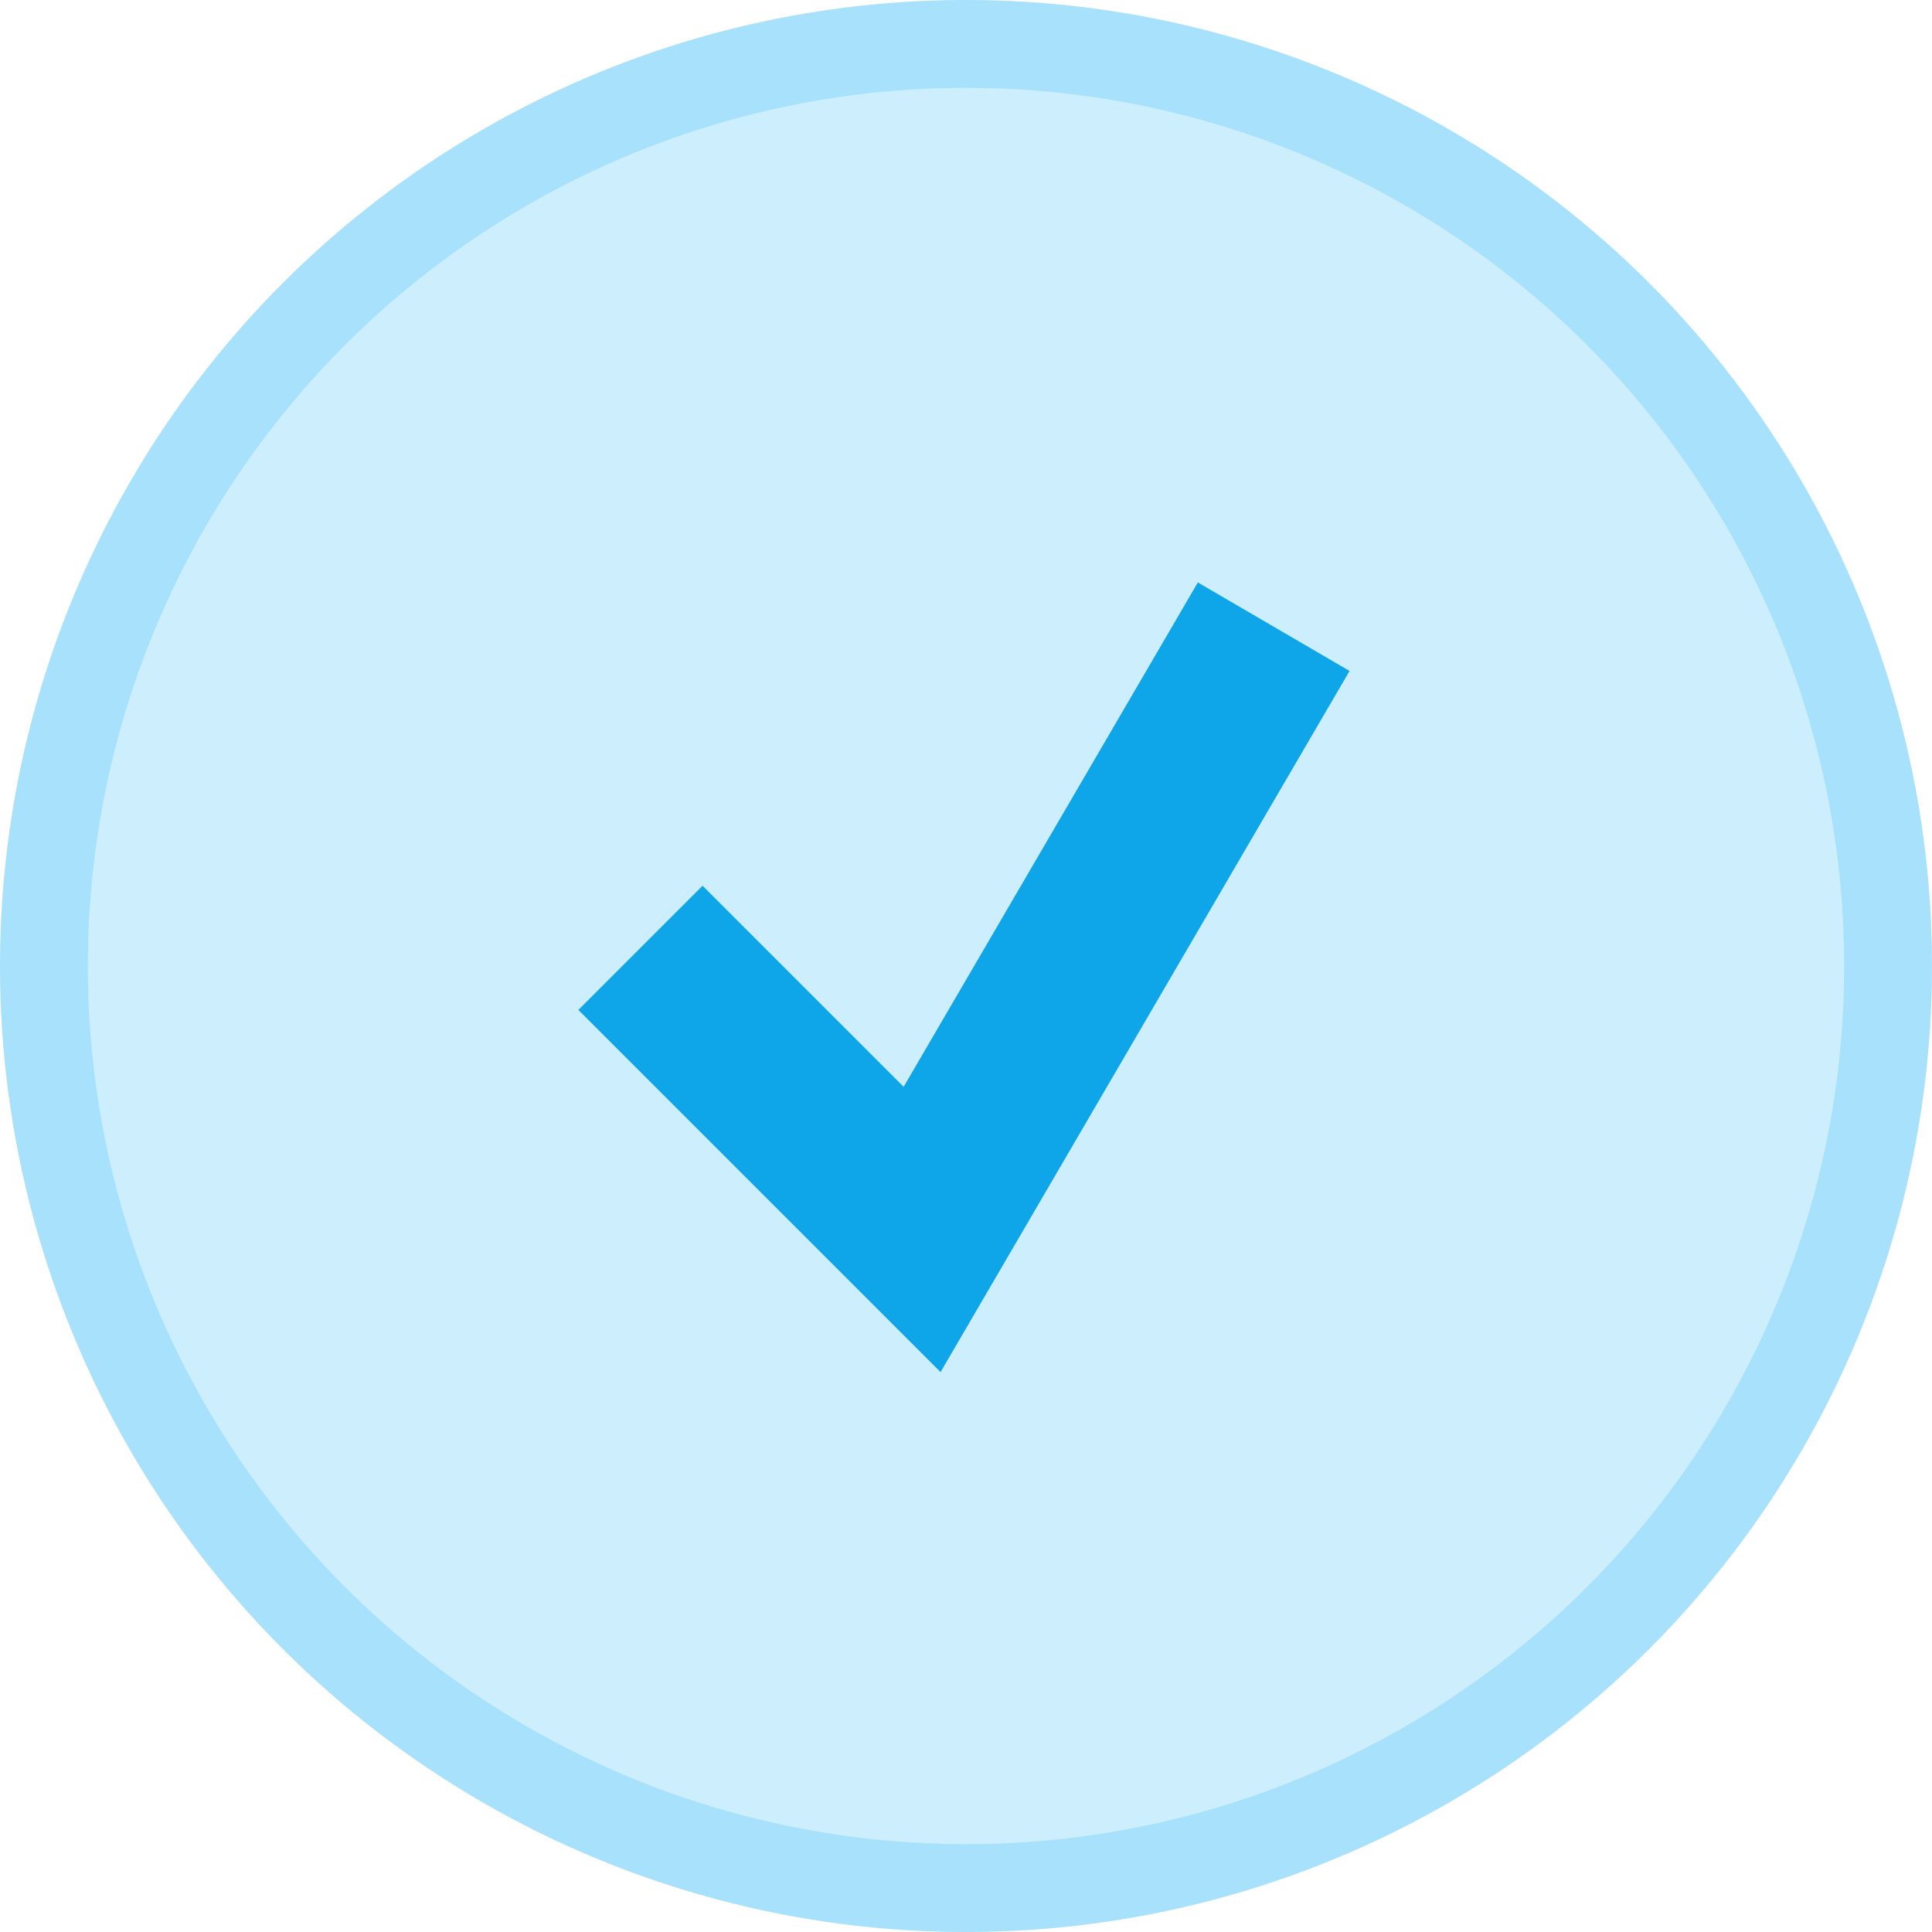 <svg width="22" height="22" viewBox="0 0 22 22" fill="none" stroke-linecap="square" xmlns="http://www.w3.org/2000/svg">
  <circle cx="11" cy="11" r="11" fill="#38bdf8" fill-opacity="0.25" />
  <circle cx="11" cy="11" r="10.5" stroke="#38bdf8" stroke-opacity="0.25" />
  <path d="M8 11.5L10.5 14L14 8" stroke="#0ea5e9" stroke-width="2" />
</svg>
